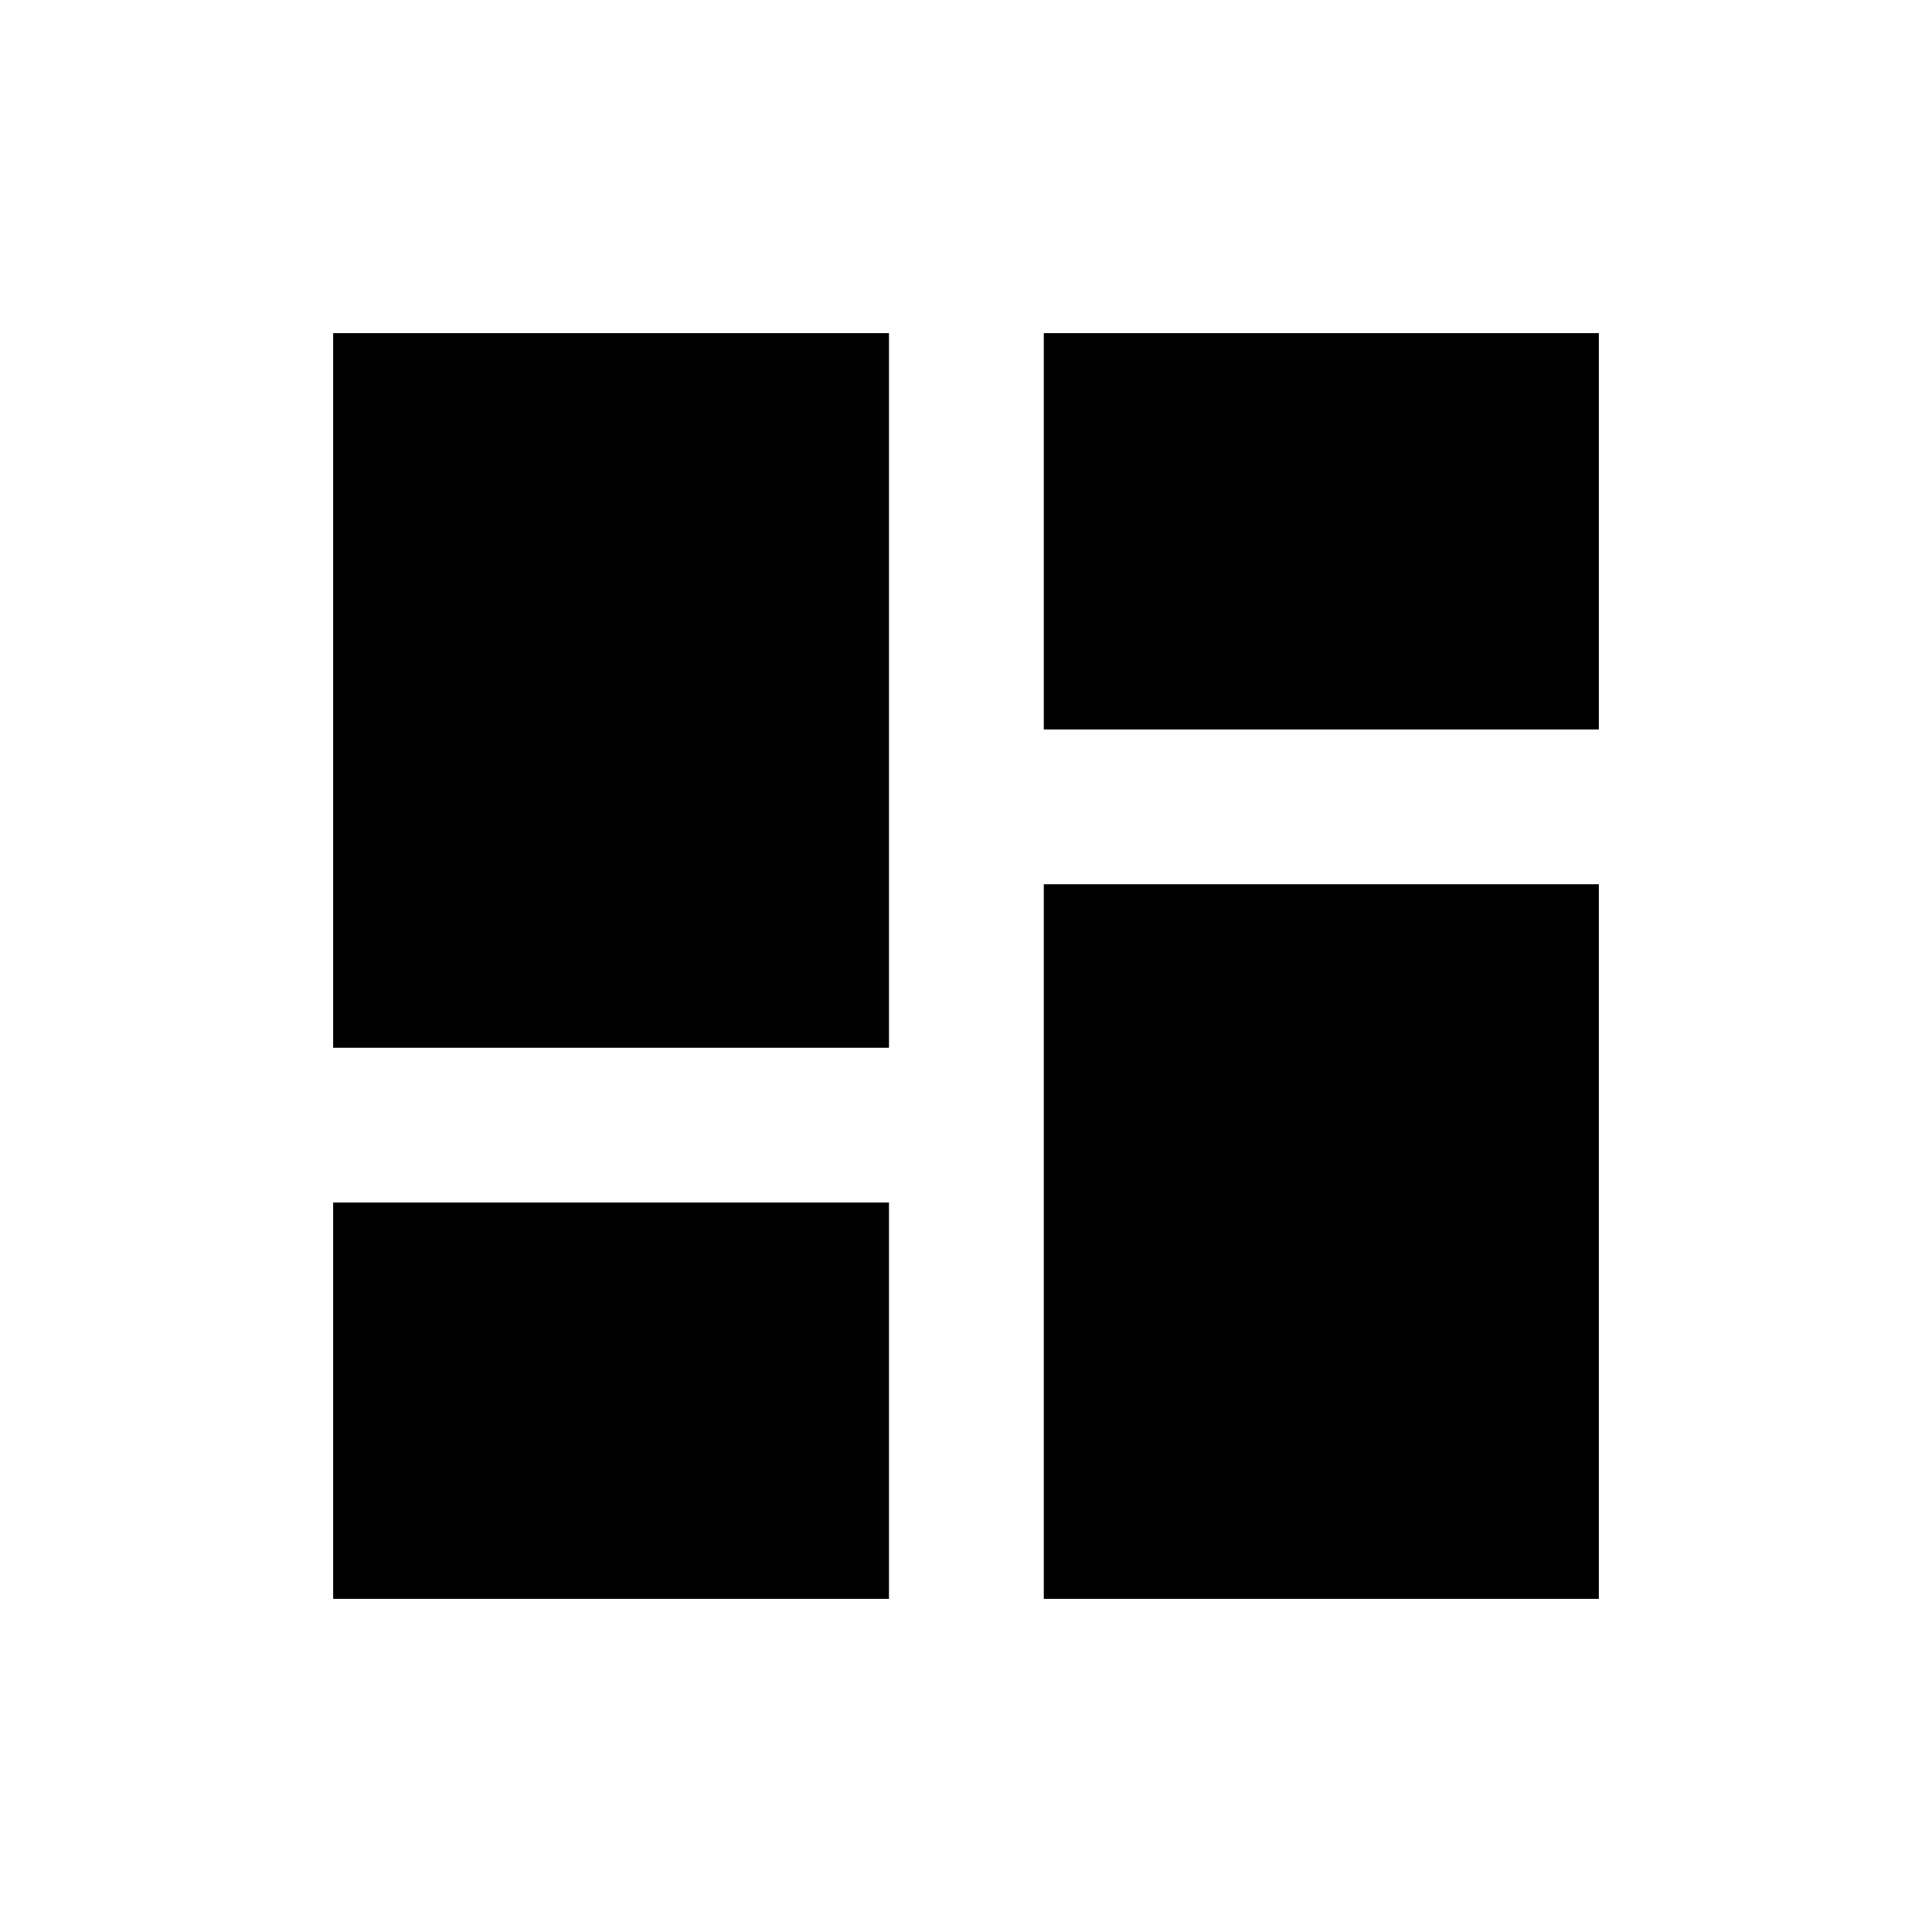 <svg xmlns="http://www.w3.org/2000/svg" height="24" viewBox="0 -960 960 960" width="24"><path d="M165.538-165.538v-196.924h276.193v196.924H165.538Zm353.116 0v-355.077h275.808v355.077H518.654ZM165.538-439.385v-355.077h276.193v355.077H165.538Zm353.116-158.153v-196.924h275.808v196.924H518.654Z"/></svg>
